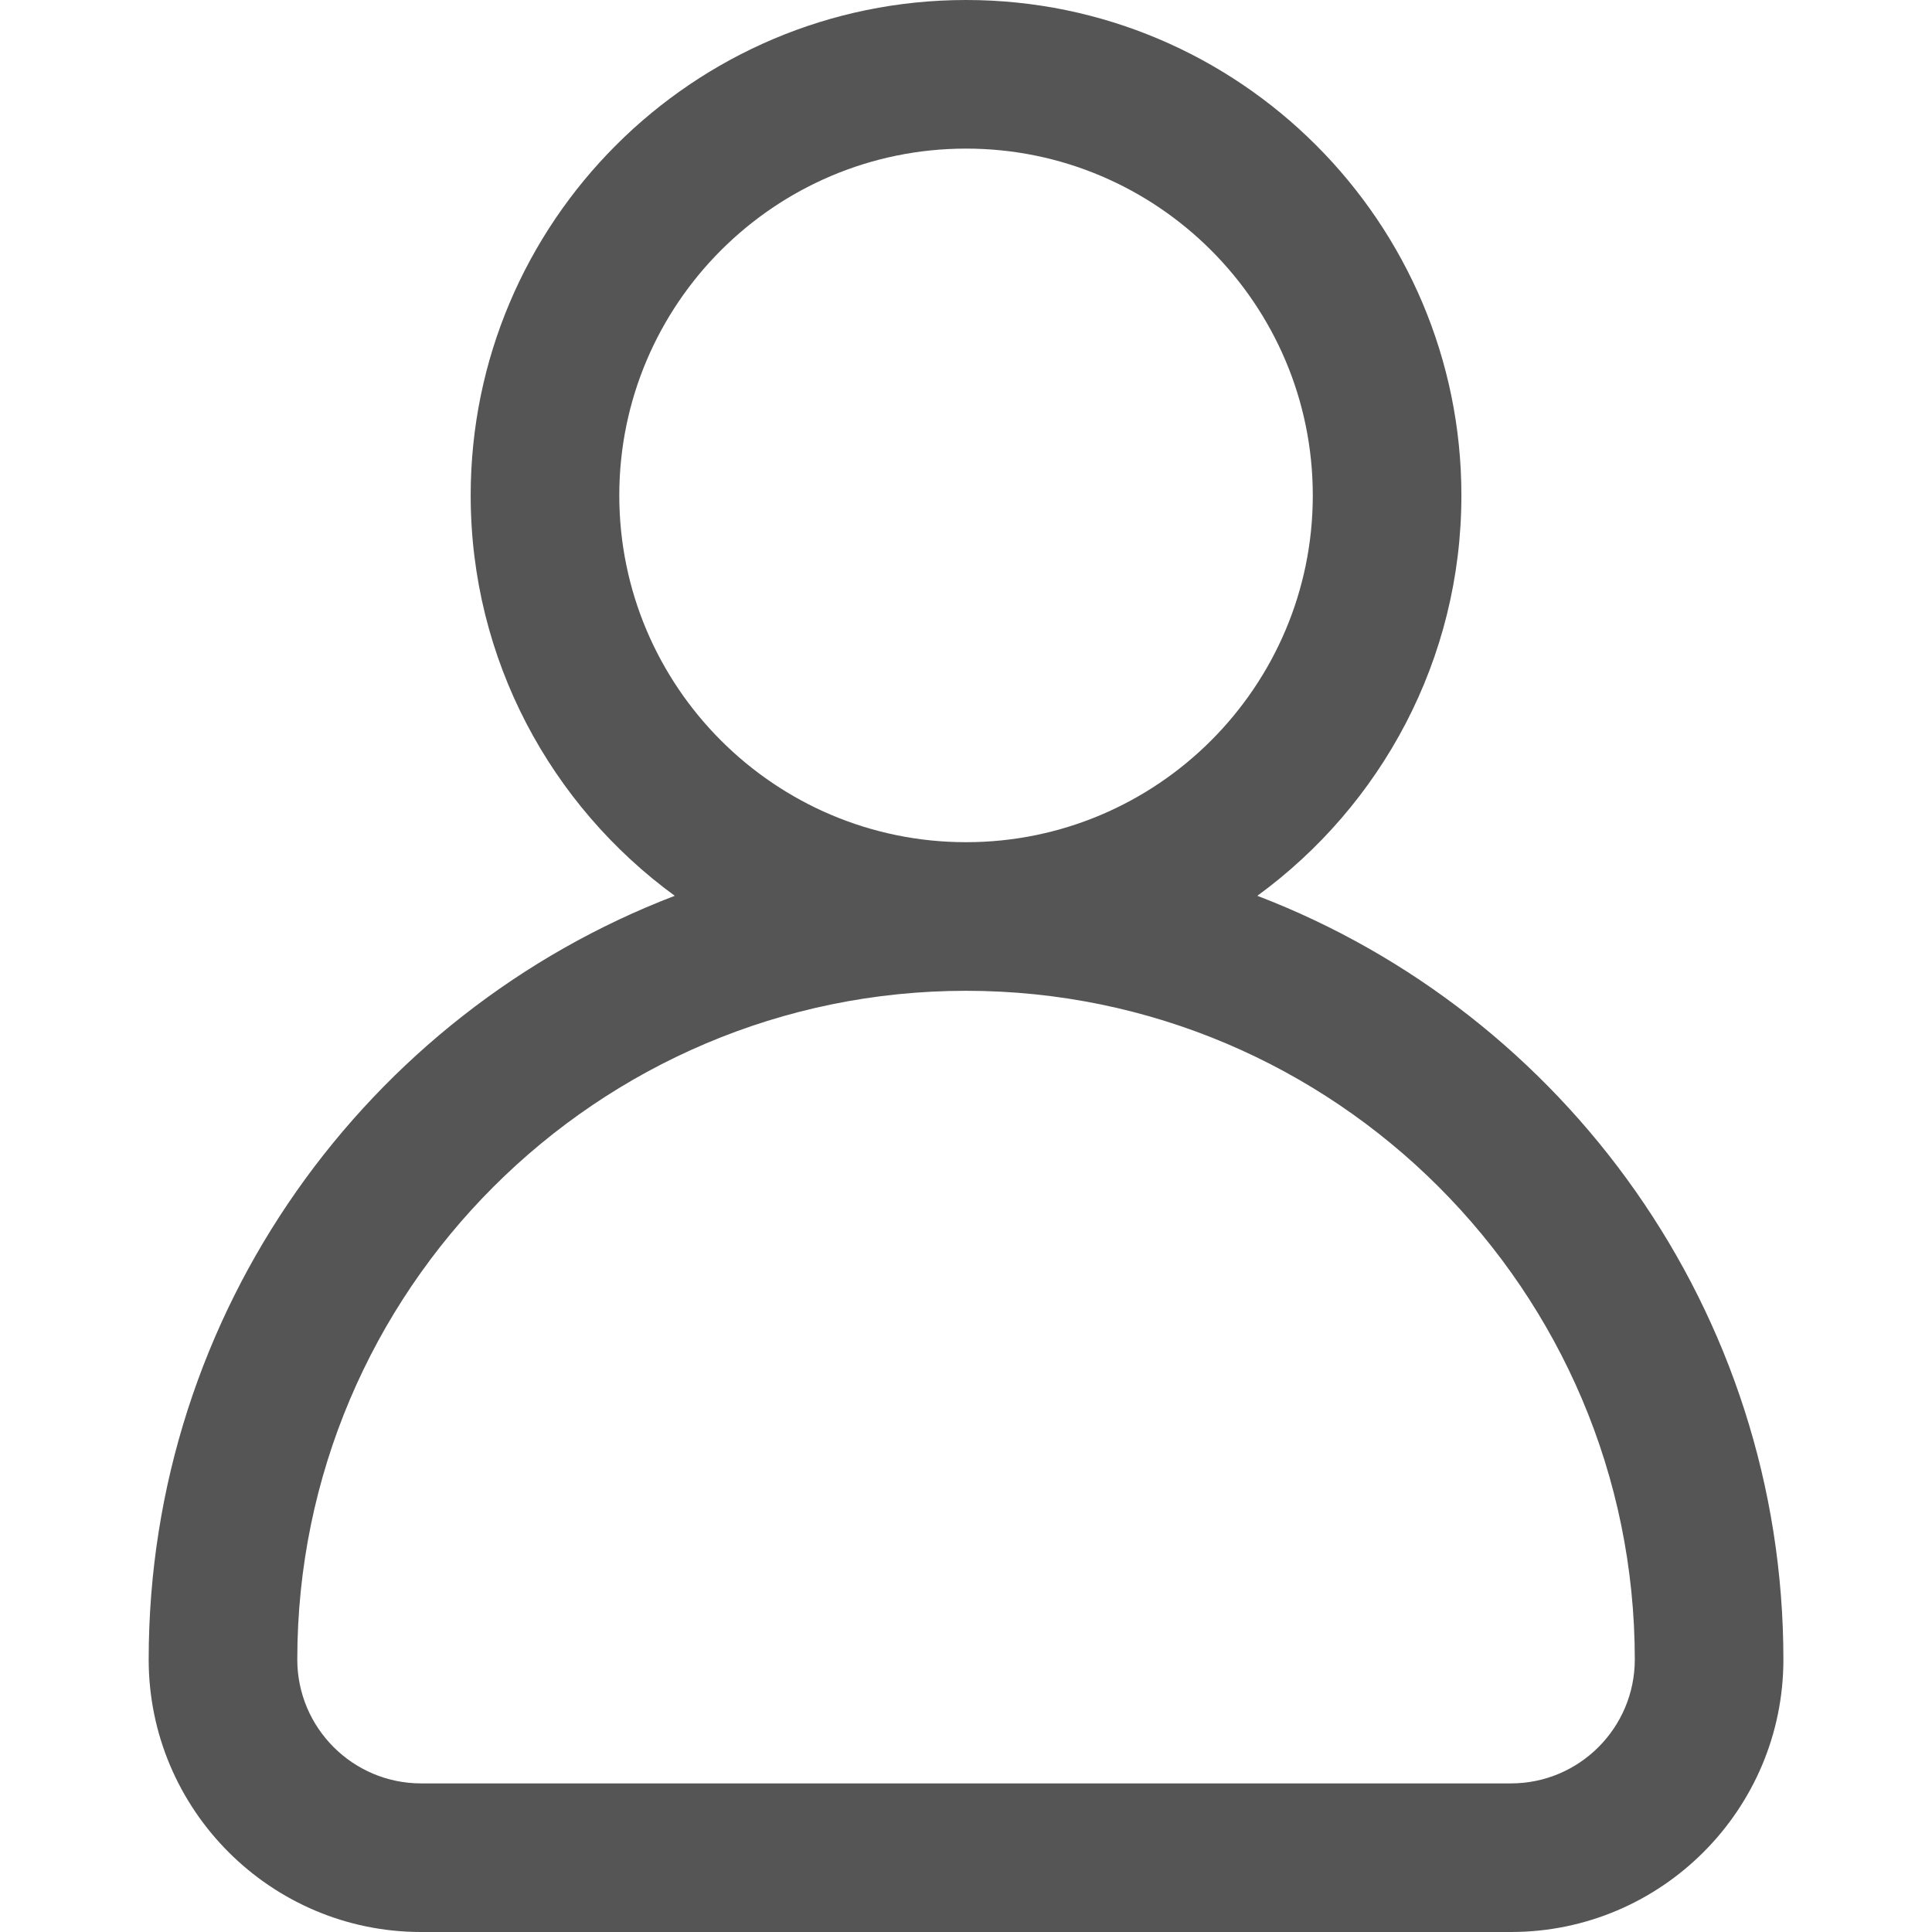 <svg width="24" height="24" viewBox="0 0 24 24" fill="none" xmlns="http://www.w3.org/2000/svg">
<path d="M15.619 11.128C17.154 10.008 18.154 8.196 18.154 6.154C18.154 2.761 15.394 0 12.001 0C8.607 0 5.847 2.761 5.847 6.154C5.847 8.196 6.847 10.008 8.382 11.128C4.565 12.589 1.847 16.291 1.847 20.615C1.847 22.482 3.365 24 5.231 24H18.77C20.636 24 22.154 22.482 22.154 20.615C22.154 16.291 19.436 12.589 15.619 11.128ZM7.693 6.154C7.693 3.779 9.625 1.846 12.001 1.846C14.376 1.846 16.308 3.779 16.308 6.154C16.308 8.529 14.376 10.462 12.001 10.462C9.625 10.462 7.693 8.529 7.693 6.154ZM18.77 22.154H5.231C4.383 22.154 3.693 21.464 3.693 20.615C3.693 16.034 7.42 12.308 12.001 12.308C16.581 12.308 20.308 16.034 20.308 20.615C20.308 21.464 19.618 22.154 18.77 22.154Z" fill="#555555"/>
</svg>

